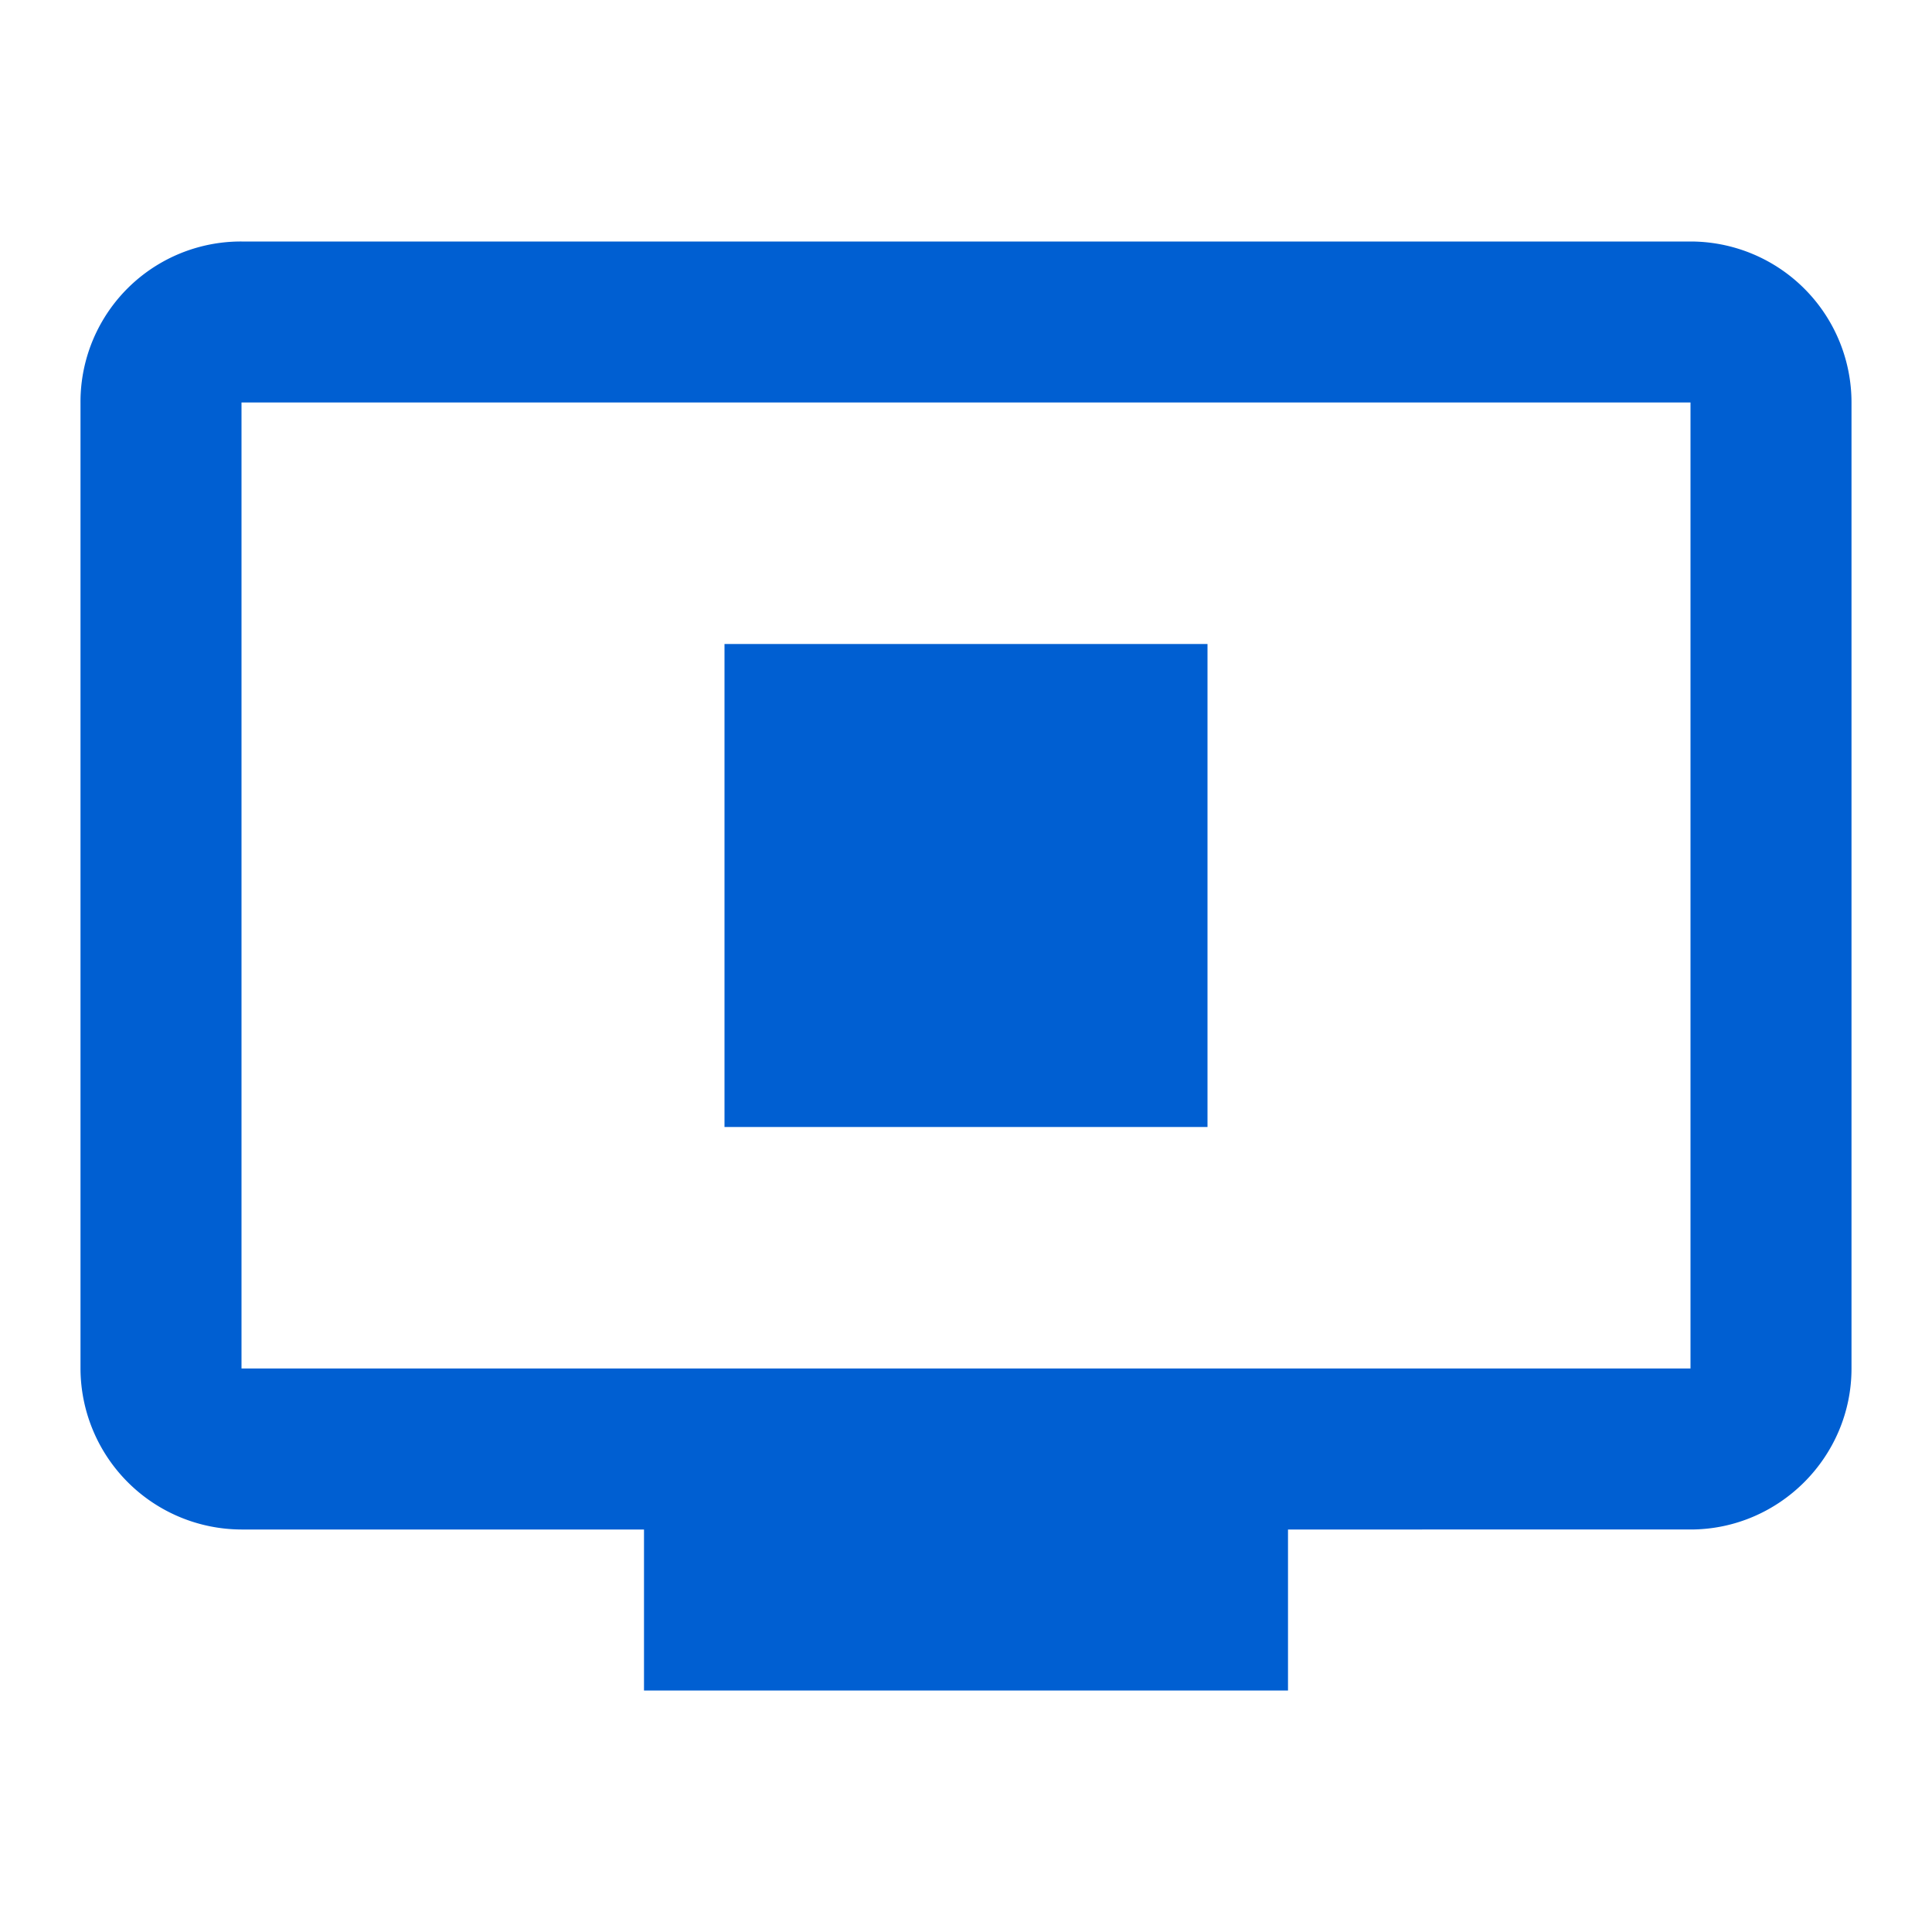 <svg width="30" height="30" fill="none" xmlns="http://www.w3.org/2000/svg"><path d="M3.75 3.75h22.5a2.5 2.5 0 012.5 2.5v15c0 1.375-1.125 2.5-2.5 2.5H20v2.5H10v-2.5H3.75a2.507 2.507 0 01-2.5-2.5v-15a2.49 2.49 0 012.5-2.5zm0 2.5v15h22.5v-15H3.75zm7.5 3.75h7.5v7.5h-7.5V10z" fill="#005FD2"/></svg>